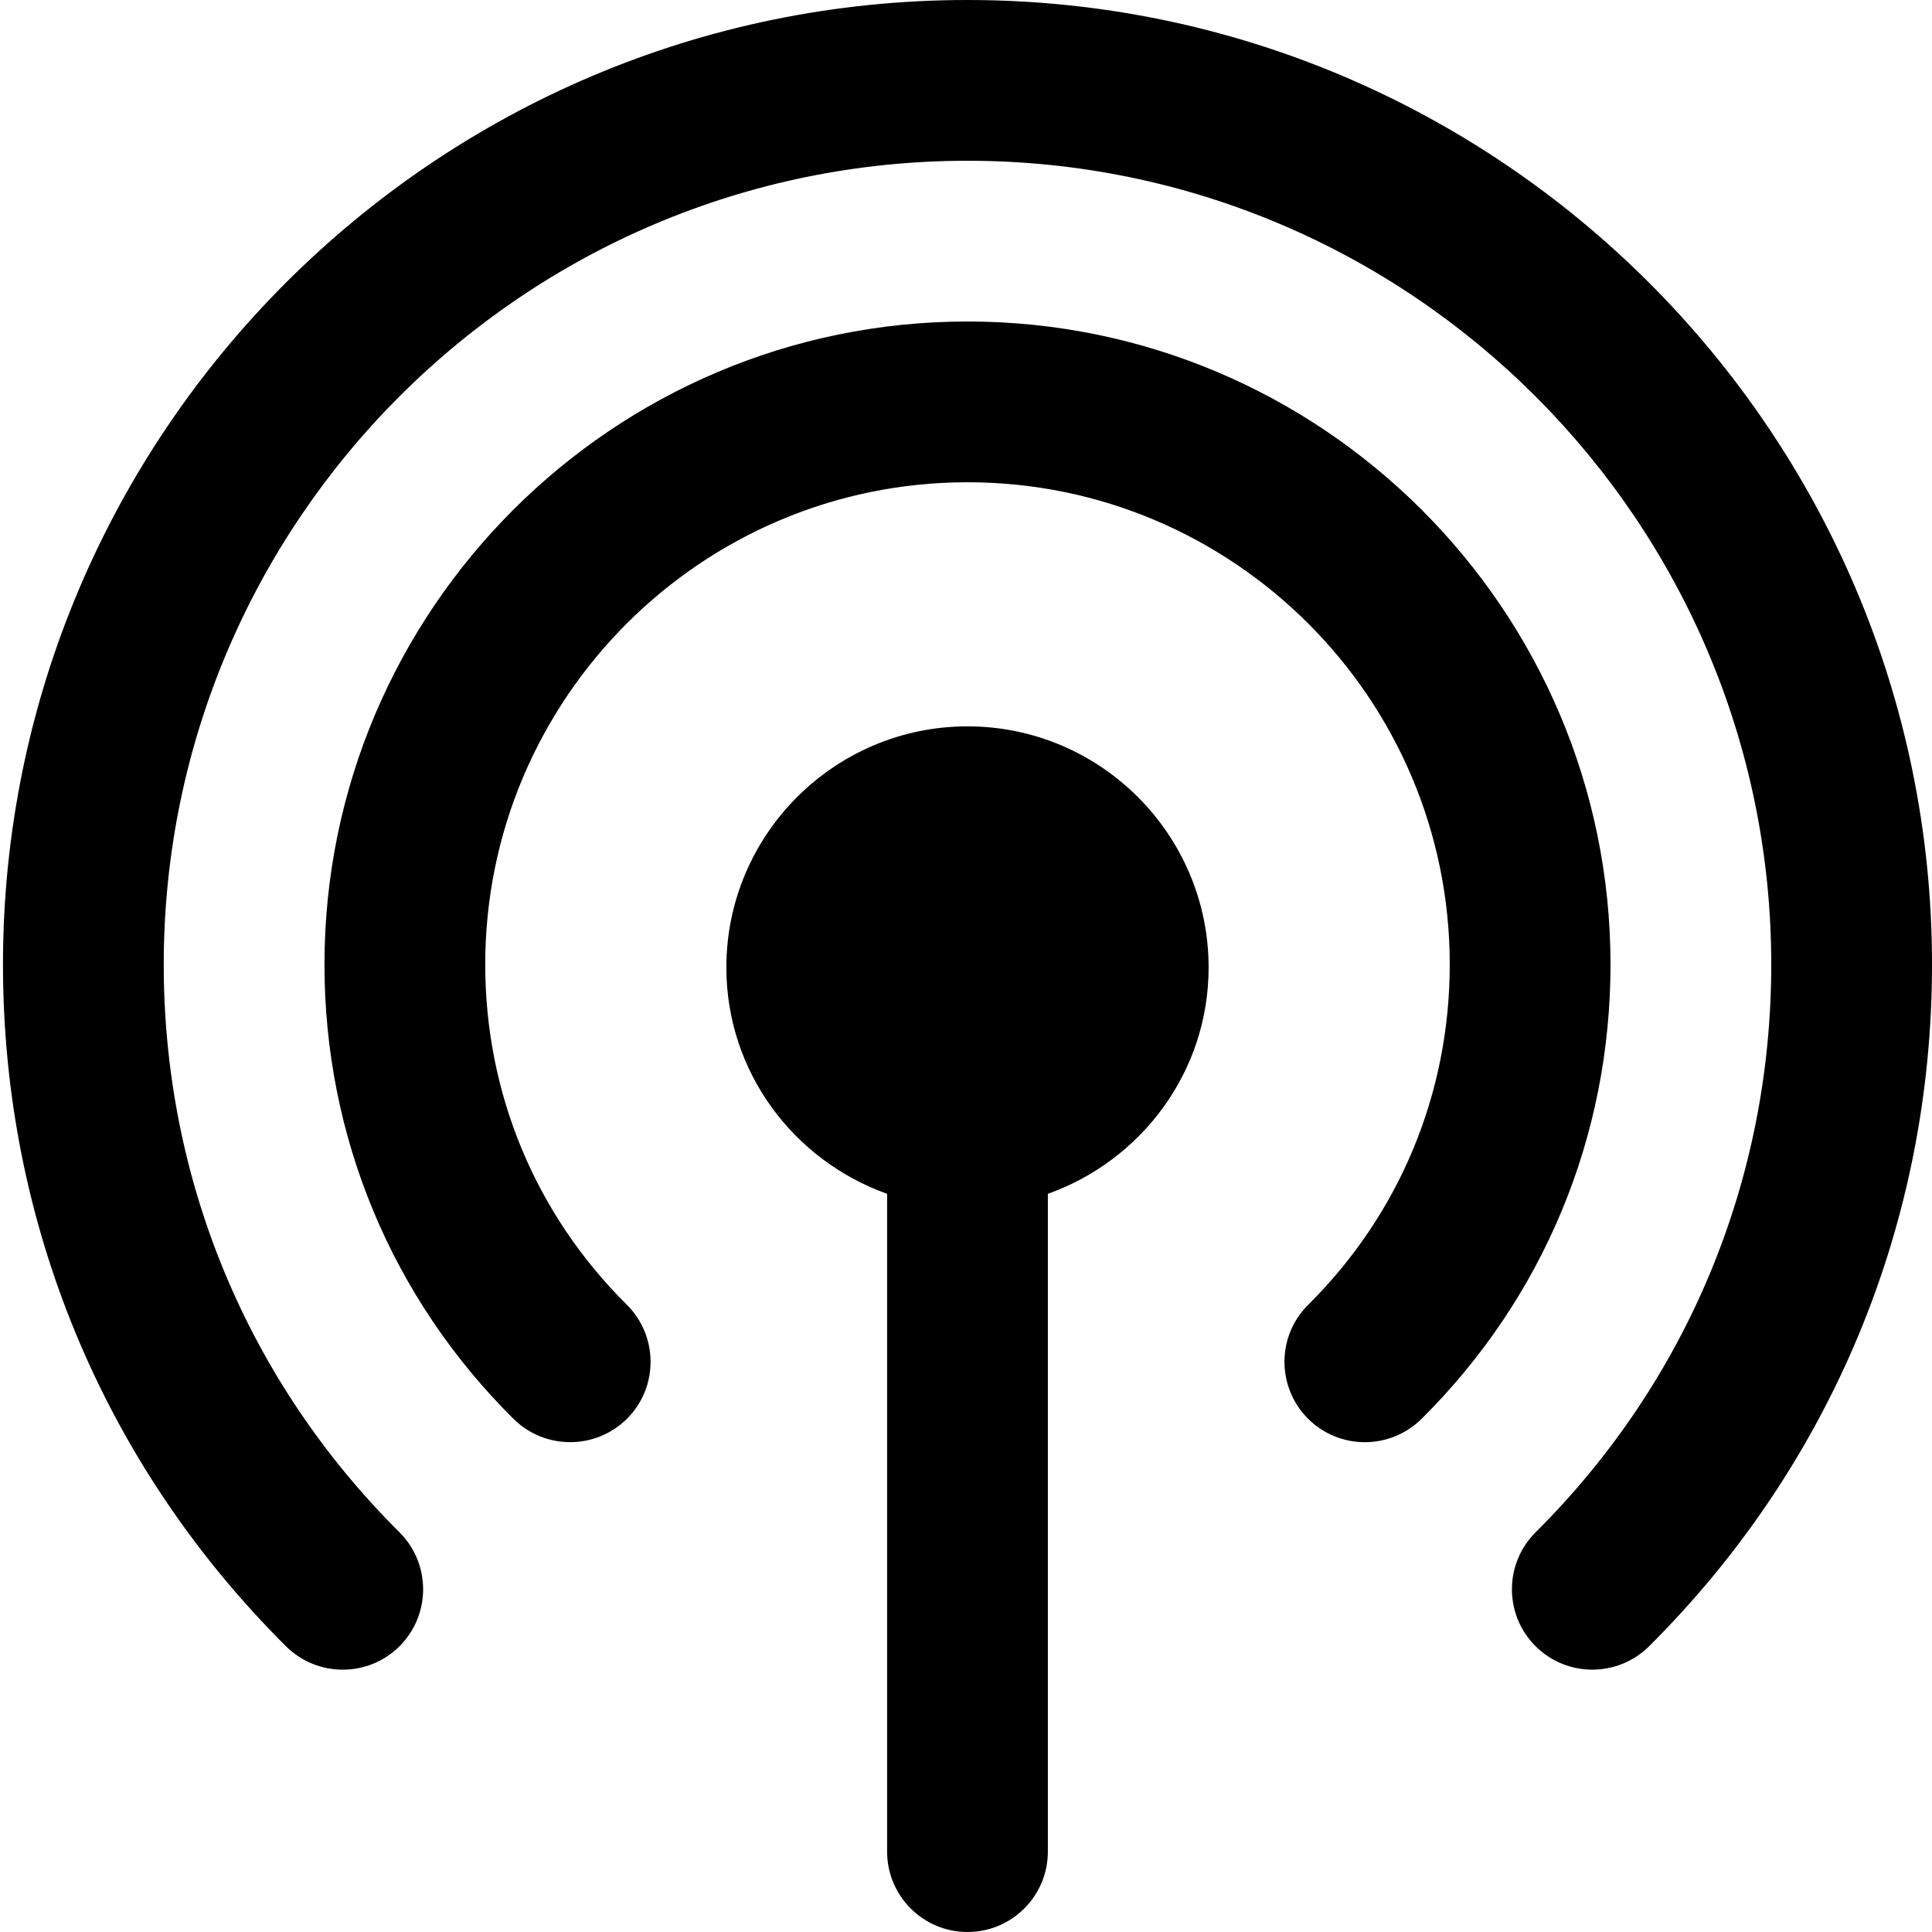 <svg height="512pt" viewBox="0 0 512 512.789" width="512pt" xmlns="http://www.w3.org/2000/svg"><path d="m256.395 192.789c-35.285 0-64 28.715-64 64 0 27.777 17.898 51.242 42.668 60.074v174.594c0 11.773 9.555 21.332 21.332 21.332 11.777 0 21.332-9.559 21.332-21.332v-174.594c24.77-8.832 42.668-32.297 42.668-60.074 0-35.285-28.715-64-64-64zm0 0"/><path d="m256.395 0c-141.164 0-256 114.836-256 256 0 68.48 26.668 132.758 75.113 180.949 8.387 8.32 21.891 8.277 30.188-.062 8.32-8.363 8.277-21.867-.062-30.188-40.363-40.129-62.57-93.633-62.57-150.699 0-117.633 95.699-213.332 213.332-213.332 117.633 0 213.332 95.699 213.332 213.332 0 57.047-22.207 110.57-62.547 150.699-8.344 8.32-8.387 21.824-.066 30.188 4.184 4.18 9.645 6.27 15.125 6.27 5.441 0 10.883-2.066 15.062-6.207 48.426-48.191 75.094-112.449 75.094-180.949 0-141.141-114.836-256-256-256zm0 0"/><path d="m256.395 85.332c-94.102 0-170.668 76.566-170.668 170.668 0 45.652 17.816 88.492 50.176 120.598 8.363 8.277 21.848 8.234 30.188-.105 8.301-8.363 8.234-21.867-.105-30.188-24.258-24.023-37.59-56.105-37.59-90.305 0-70.594 57.406-128 128-128s128 57.406 128 128c0 34.199-13.332 66.262-37.566 90.305-8.363 8.297-8.406 21.801-.109 30.188 4.184 4.199 9.664 6.293 15.148 6.293 5.418 0 10.859-2.07 15.039-6.188 32.34-32.105 50.156-74.922 50.156-120.598 0-94.102-76.566-170.668-170.668-170.668zm0 0"/></svg>